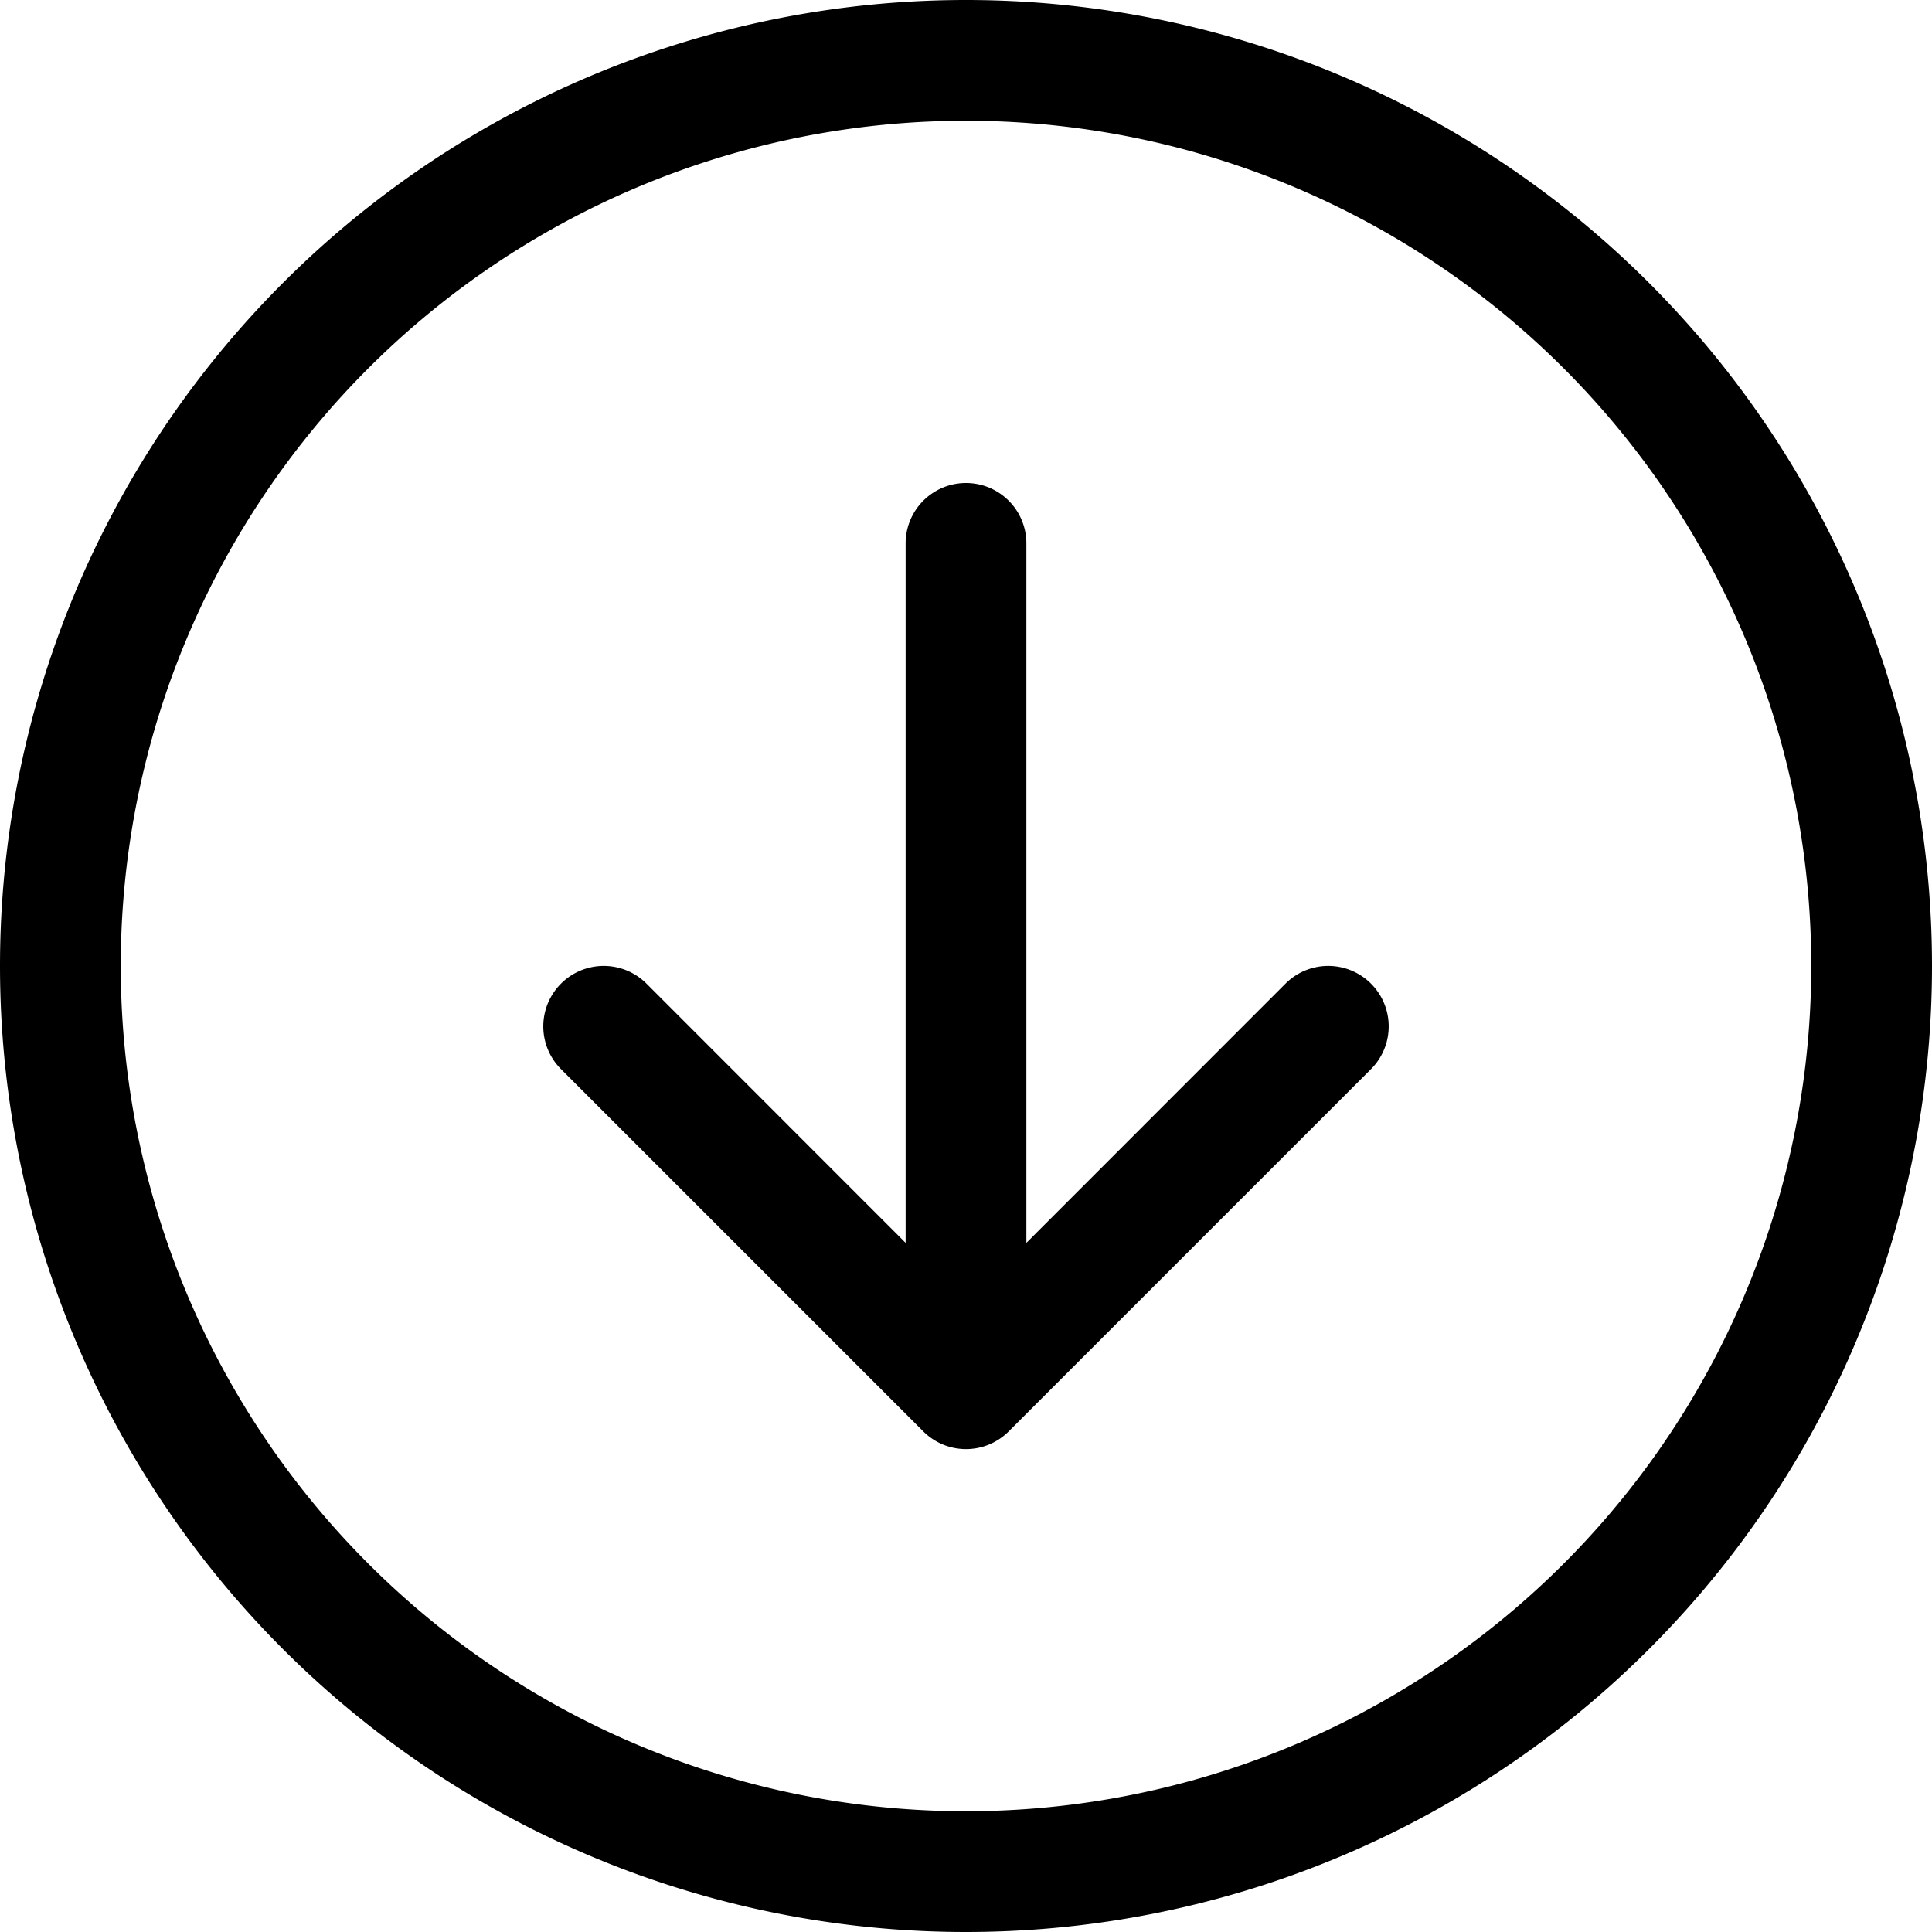 <svg xmlns="http://www.w3.org/2000/svg" width="16" height="16" fill="currentColor" class="bi bi-arrow-down-circle" viewBox="0 0 16 16">
  <path fill-rule="evenodd" d="M8.5 4.5a.5.5 0 0 0-1 0v5.793L5.354 8.146a.5.5 0 1 0-.708.708l3 3a.5.5 0 0 0 .708 0l3-3a.5.5 0 0 0-.708-.708L8.5 10.293V4.5z"/>
  <path fill-rule="evenodd" d="M16 8A8 8 0 1 1 0 8a8 8 0 0 1 16 0zm-1 0A7 7 0 1 1 1 8a7 7 0 0 1 14 0z"/>
</svg>